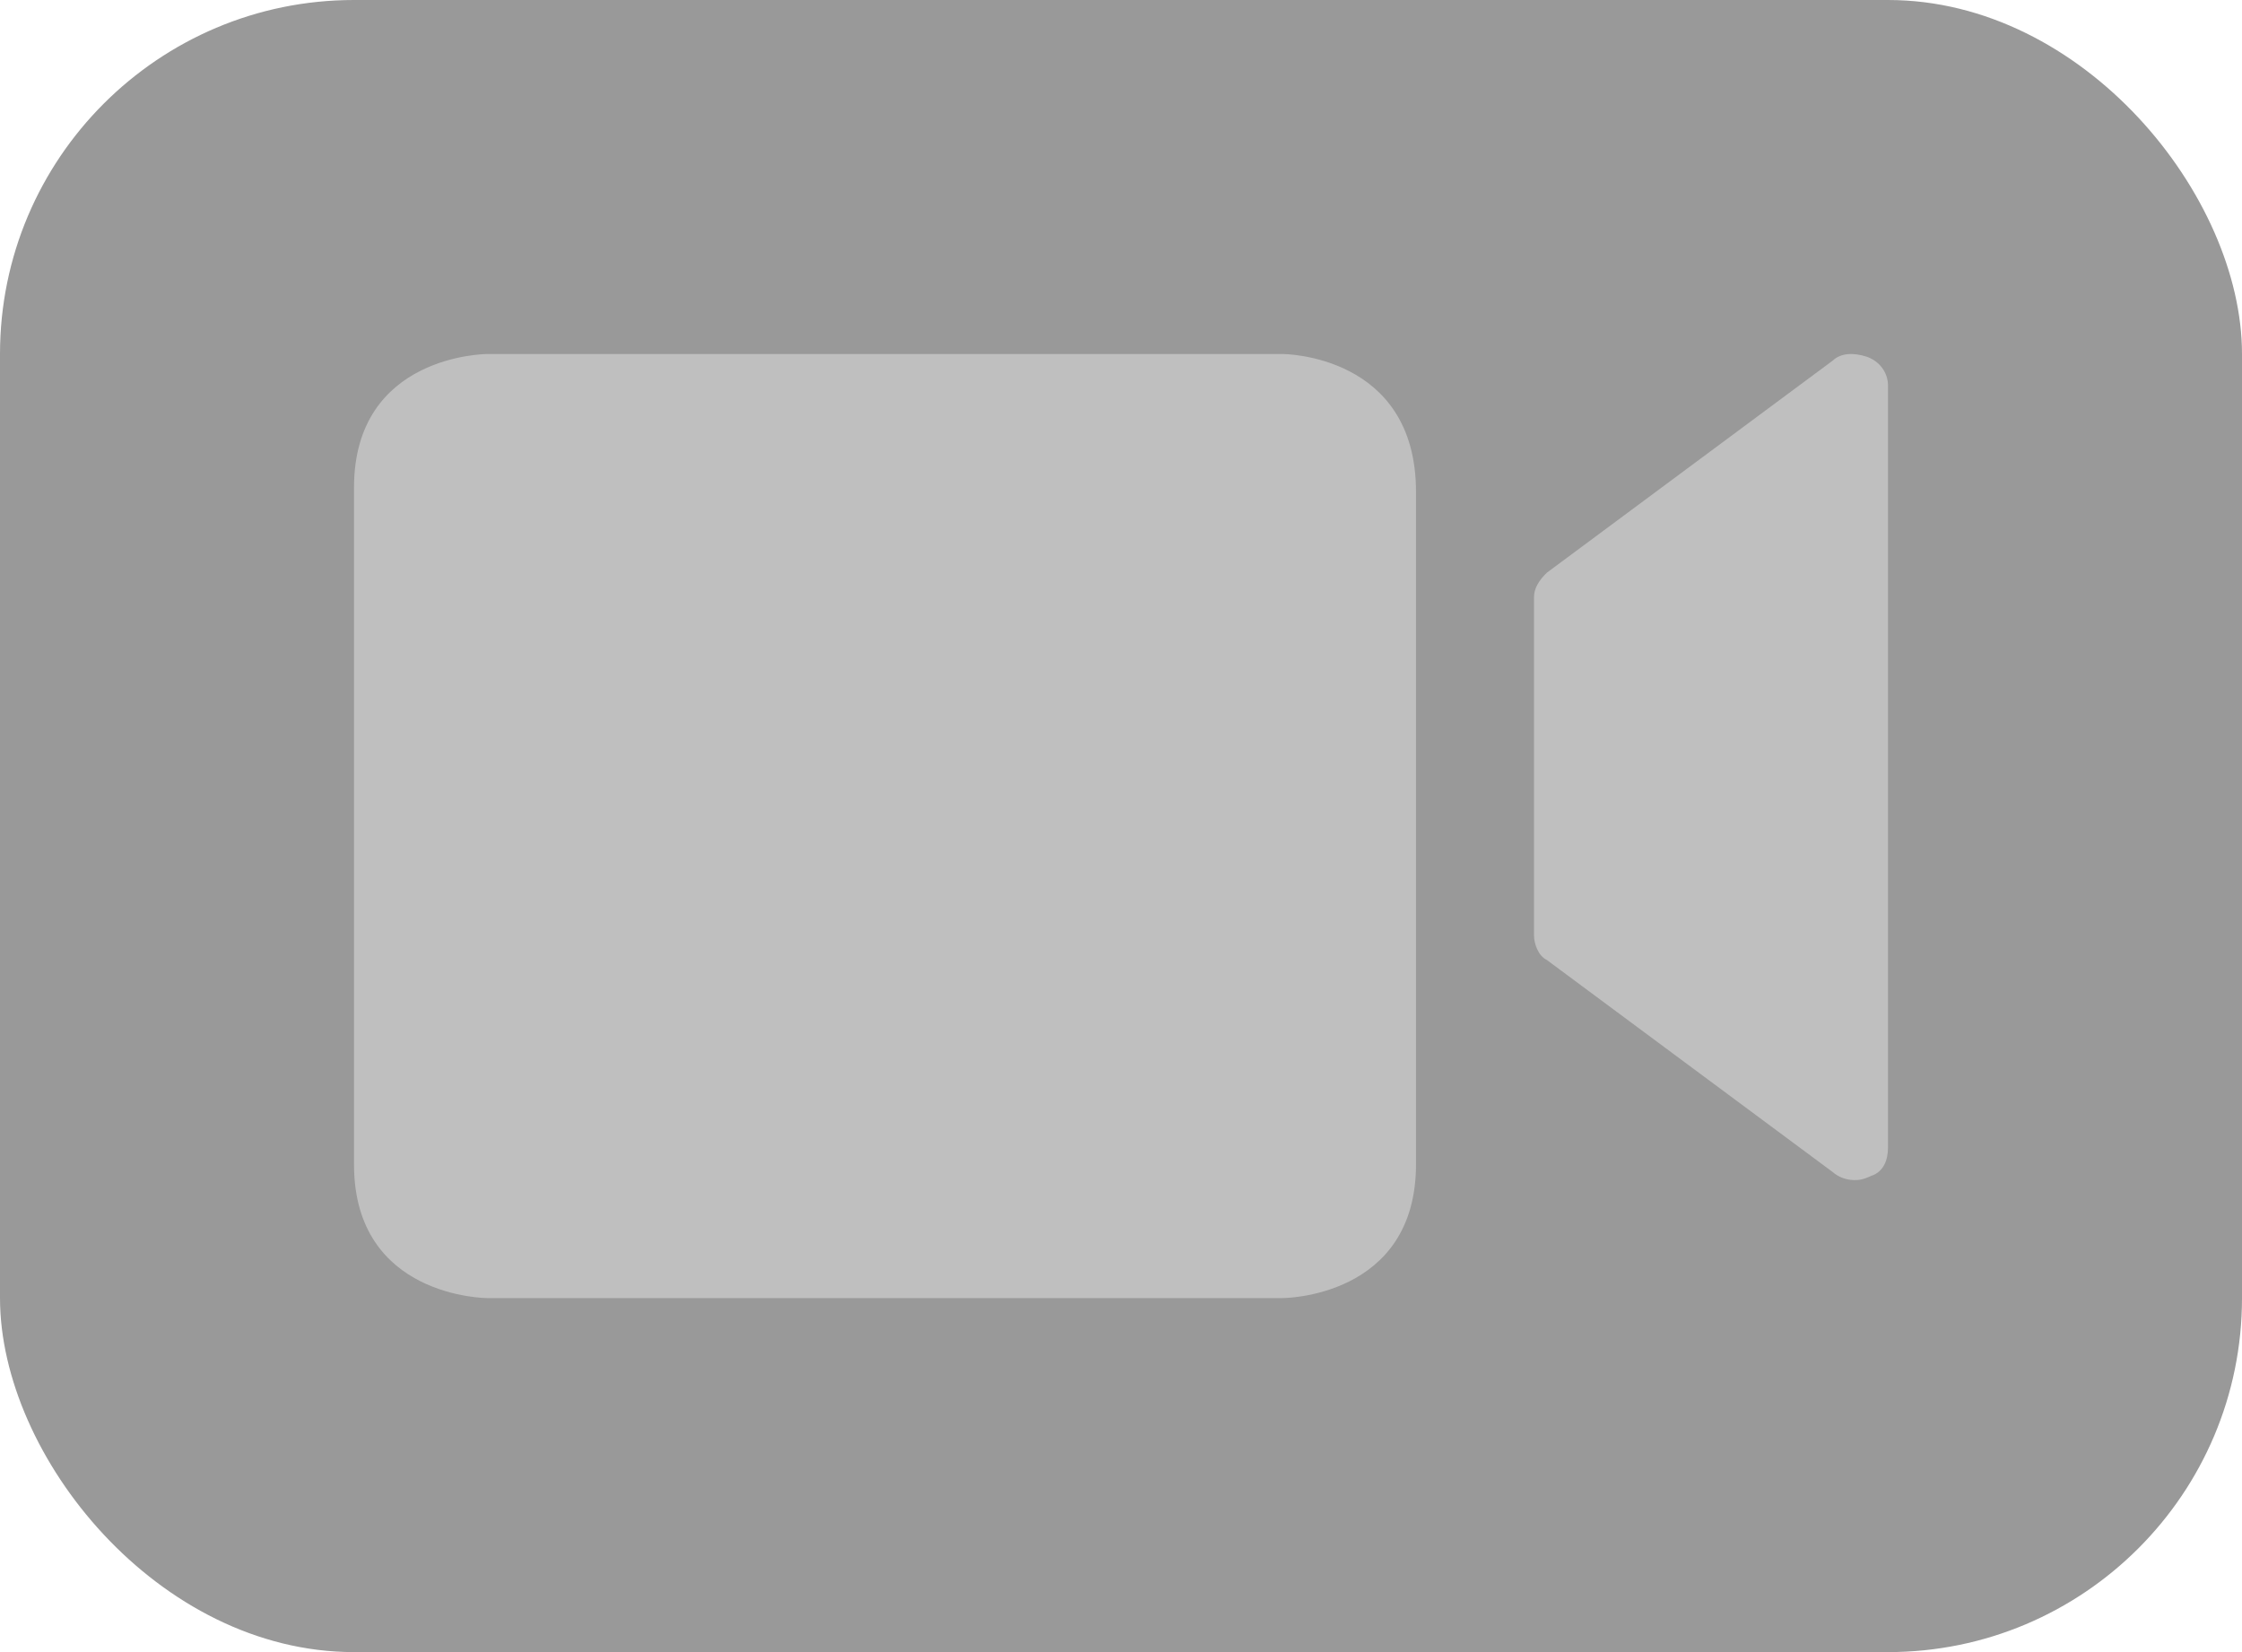 <?xml version="1.0" encoding="UTF-8"?>
<svg width="19px" height="14px" viewBox="0 0 19 14" version="1.1" xmlns="http://www.w3.org/2000/svg" xmlns:xlink="http://www.w3.org/1999/xlink">
    <!-- Generator: Sketch 53.1 (72631) - https://sketchapp.com -->
    <title>摄像头-未关联</title>
    <desc>Created with Sketch.</desc>
    <g id="Page-2" stroke="none" stroke-width="1" fill="none" fill-rule="evenodd">
        <g id="信号灯" transform="translate(-14, -14)">
            <g id="摄像头-未关联" transform="translate(14, 14)">
                <rect id="矩形" fill="#999999" x="0" y="0" width="19" height="14" rx="3"></rect>
                <g id="摄像头" transform="translate(3, 3)" fill="#BFBFBF" fill-rule="nonzero">
                    <path d="M7.871,3.44668771e-06 L1.129,3.44668771e-06 C1.129,3.44668771e-06 0,0 0,1.133 L0,6.867 C0,8 1.129,8 1.129,8 L7.871,8 C7.871,8 9,8 9,6.867 L9,1.168 C9,0 7.871,0 7.871,0 L7.871,3.44668771e-06 Z M12.82,0.023 C12.711,-0.012 12.603,-0.012 12.53,0.057 L10.109,1.853 C10.036,1.923 10,1.992 10,2.061 L10,4.927 C10,4.997 10.036,5.1 10.109,5.135 L12.53,6.931 L12.53,6.931 C12.579,6.974 12.644,6.999 12.711,7 C12.747,7 12.783,7 12.856,6.965 C12.964,6.931 13,6.827 13,6.724 L13,0.264 L13,0.264 C12.999,0.157 12.928,0.06 12.82,0.023 L12.82,0.023 Z" id="形状"></path>
                </g>
            </g>
        </g>
    </g>
</svg>